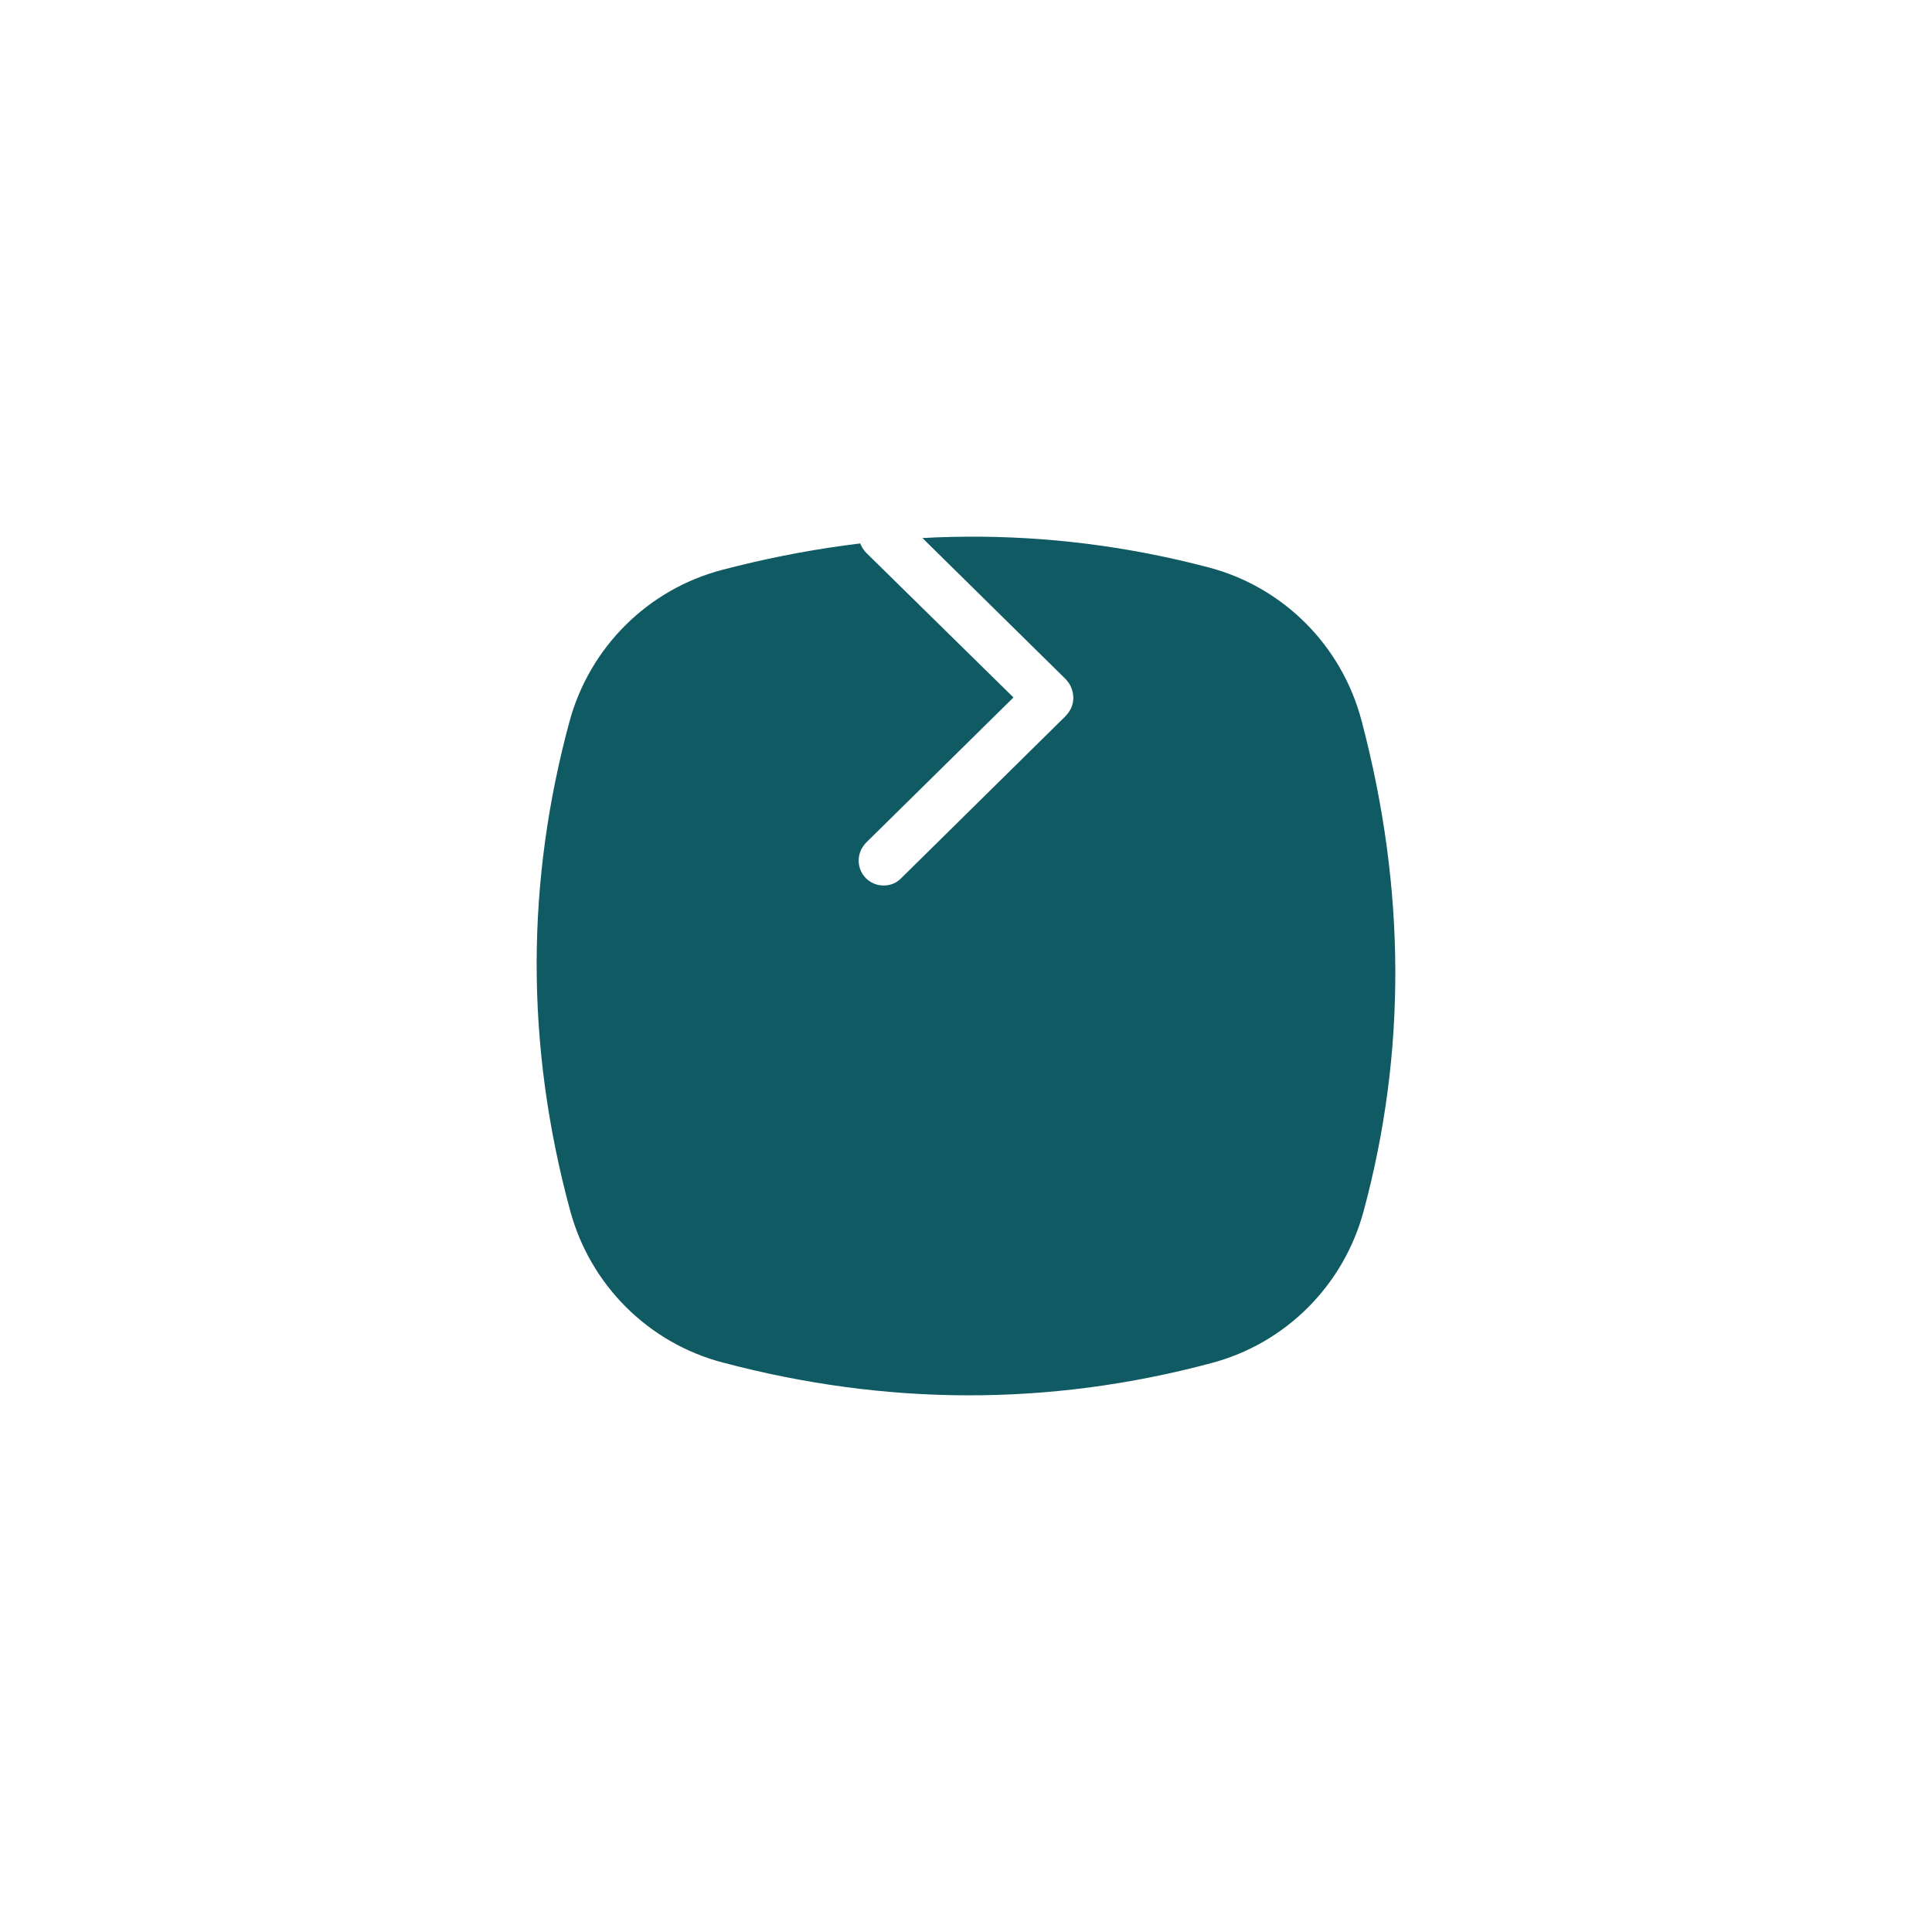<svg width="72" height="72" viewBox="0 0 72 72" fill="none" xmlns="http://www.w3.org/2000/svg">
<g filter="url(#filter0_d_400_999)">
<path fill-rule="evenodd" clip-rule="evenodd" d="M26.93 11.233C24.149 11.955 21.969 14.121 21.219 16.905C19.621 22.813 19.557 28.879 21.247 35.112C21.994 37.888 24.163 40.05 26.933 40.777C32.987 42.381 39.061 42.428 45.157 40.795C47.916 40.061 50.074 37.903 50.818 35.136C52.411 29.236 52.401 23.146 50.743 16.865C50.01 14.063 47.829 11.877 45.039 11.145C39.035 9.564 32.998 9.646 26.93 11.233Z" fill="#105B63"/>
</g>
<path d="M33.581 32.732C33.409 32.905 33.19 33 32.931 33C32.415 33 32 32.59 32 32.069C32 31.808 32.11 31.572 32.29 31.39L37.769 25.992L32.29 20.61C32.11 20.428 32 20.184 32 19.931C32 19.41 32.415 19 32.931 19C33.19 19 33.409 19.095 33.581 19.268L39.671 25.266C39.89 25.471 39.992 25.724 40 26C40 26.276 39.89 26.513 39.671 26.726L33.581 32.732Z" fill="white"/>
<defs>
<filter id="filter0_d_400_999" x="0" y="0" width="72" height="72" filterUnits="userSpaceOnUse" color-interpolation-filters="sRGB">
<feFlood flood-opacity="0" result="BackgroundImageFix"/>
<feColorMatrix in="SourceAlpha" type="matrix" values="0 0 0 0 0 0 0 0 0 0 0 0 0 0 0 0 0 0 127 0" result="hardAlpha"/>
<feOffset dy="10"/>
<feGaussianBlur stdDeviation="10"/>
<feComposite in2="hardAlpha" operator="out"/>
<feColorMatrix type="matrix" values="0 0 0 0 0 0 0 0 0 0 0 0 0 0 0 0 0 0 0.08 0"/>
<feBlend mode="normal" in2="BackgroundImageFix" result="effect1_dropShadow_400_999"/>
<feBlend mode="normal" in="SourceGraphic" in2="effect1_dropShadow_400_999" result="shape"/>
</filter>
</defs>
</svg>
